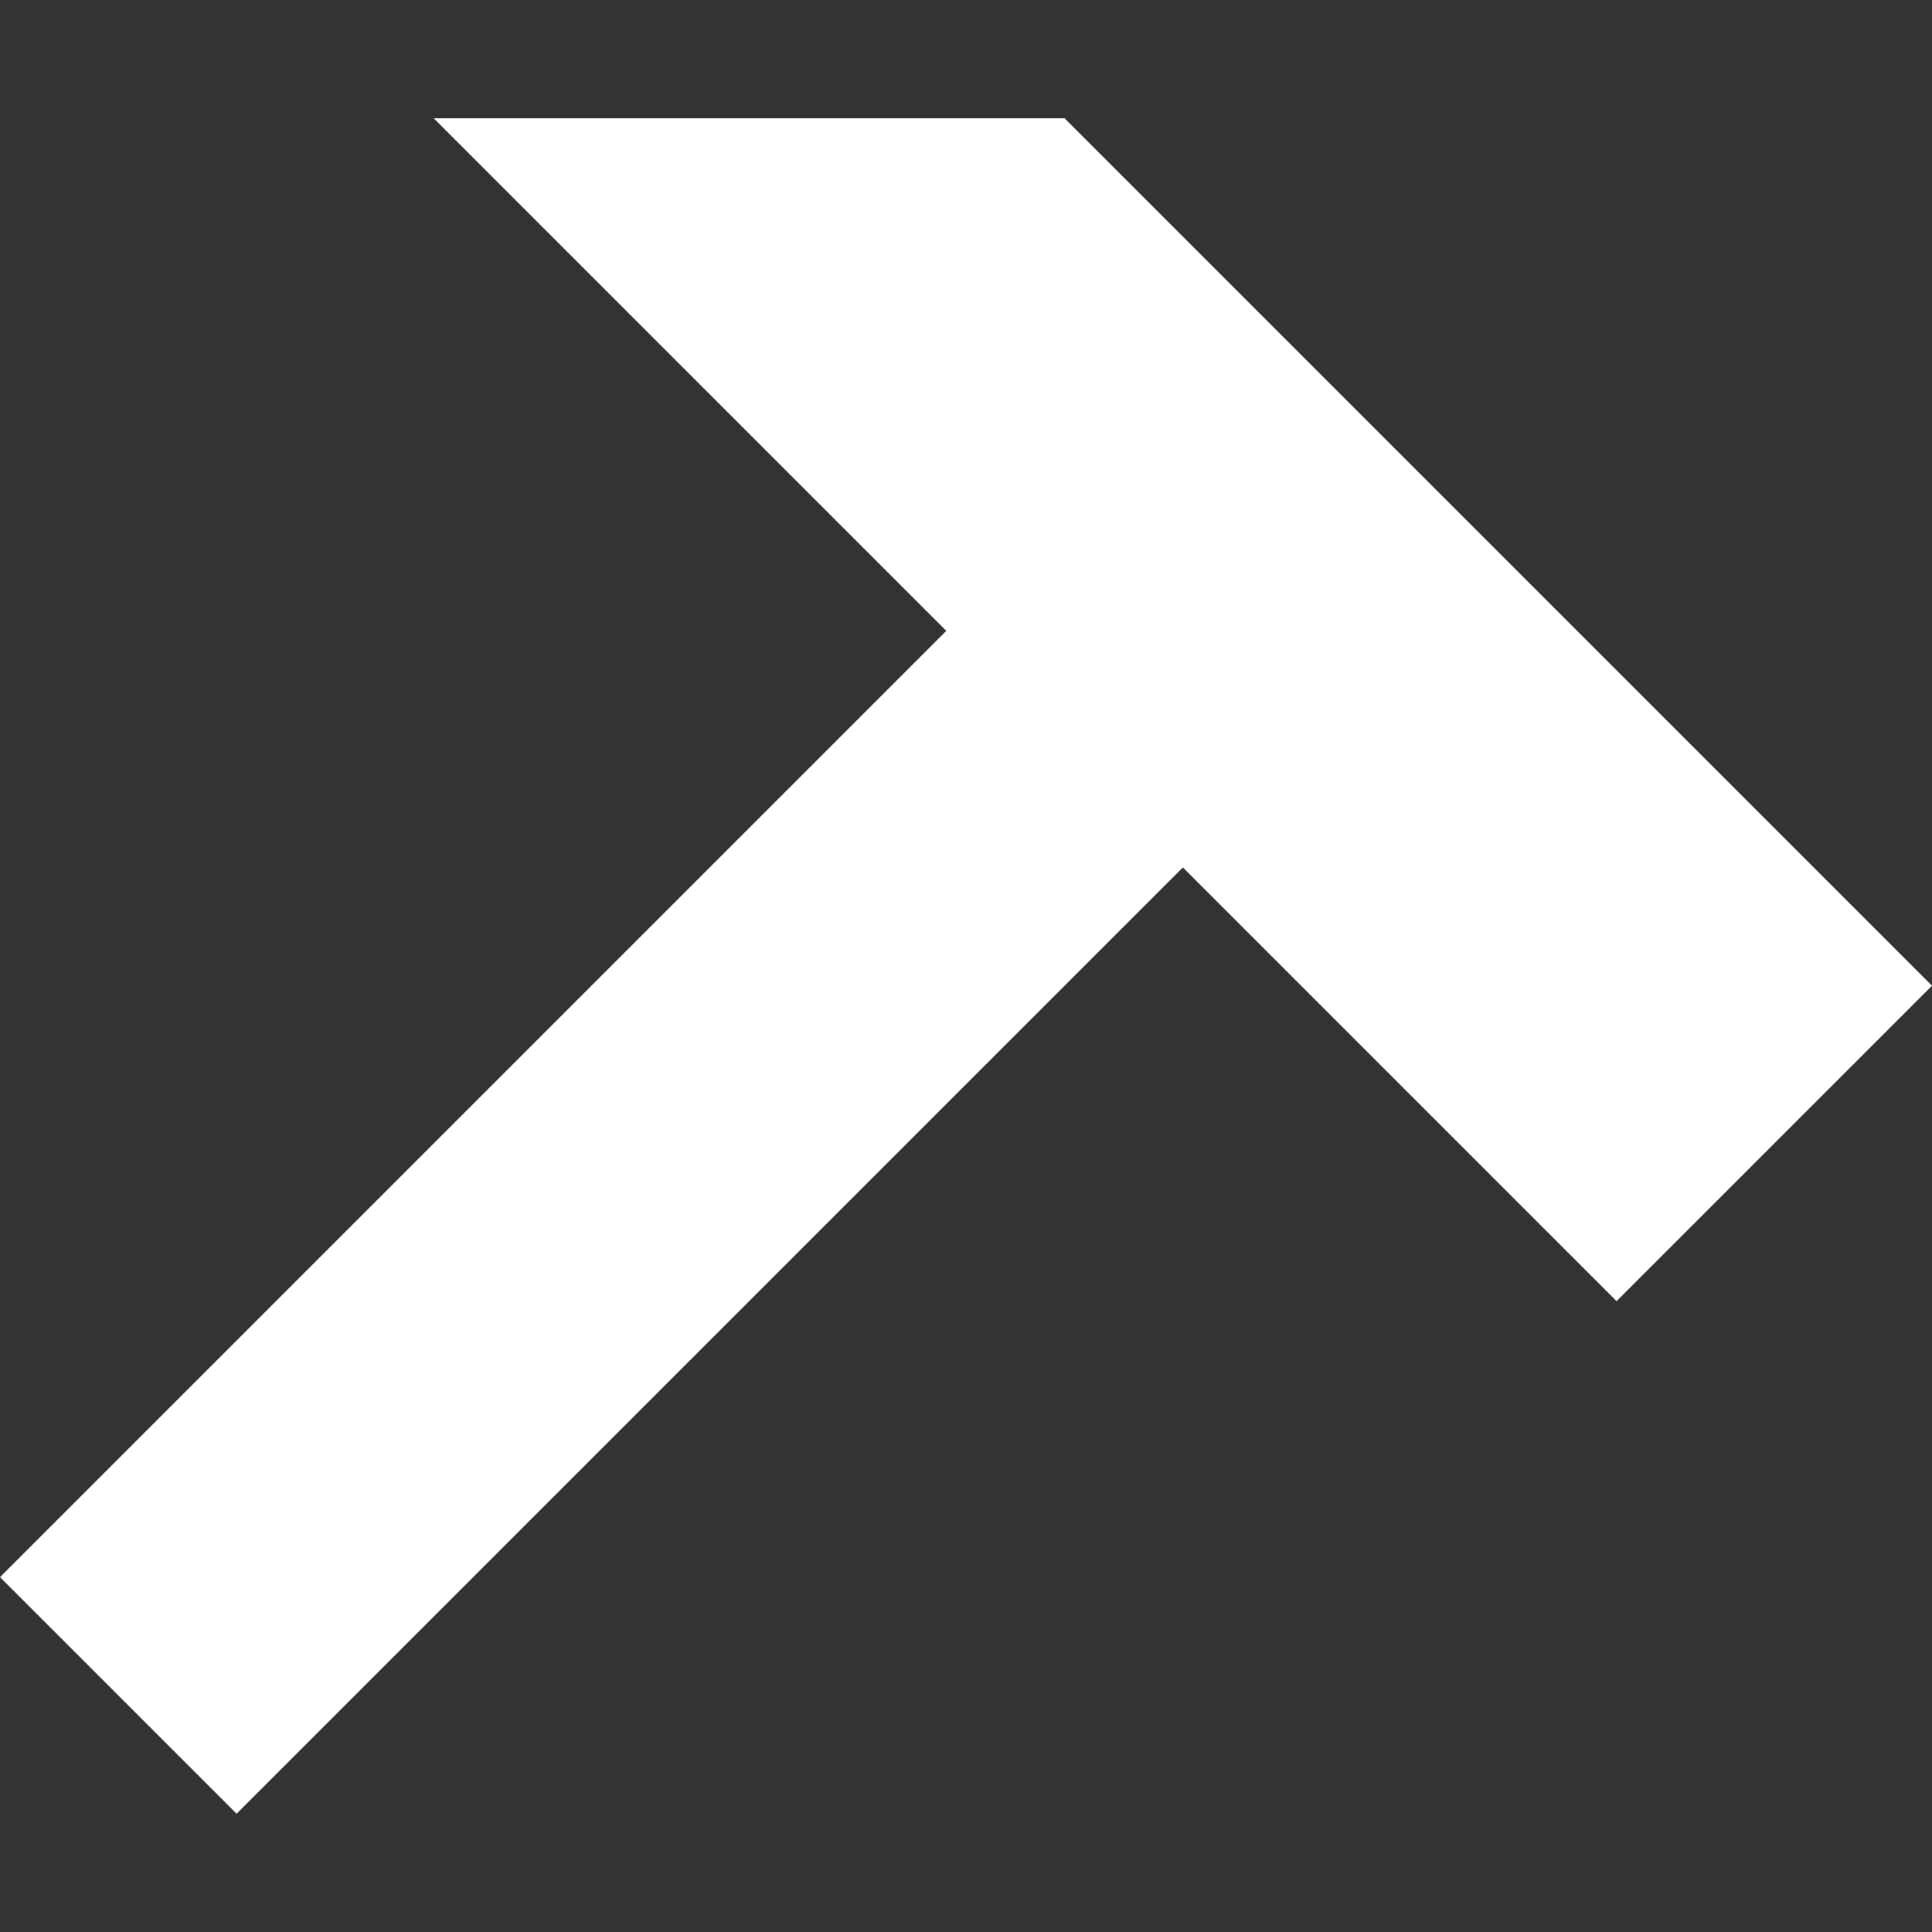 <?xml version="1.0" encoding="UTF-8" standalone="no"?>
<svg
   width="519.724"
   height="519.724"
   viewBox="-100 -100 173.241 173.241"
   version="1.1"
   id="svg4"
   xmlns="http://www.w3.org/2000/svg"
   xmlns:svg="http://www.w3.org/2000/svg">
  <rect x="-100" y="-100" width="173.241" height="173.241" fill="#333333" stroke="none"/>
  <defs
     id="defs8" />
  <polygon
     style="fill:#ffffff"
     transform="rotate(45,-10.932,-41.893)"
     points="-15,80 -15,-40 -80,-40 -40,-80 70,-80 70,-40 15,-40 15,80 "
     id="polygon2" />
</svg>
